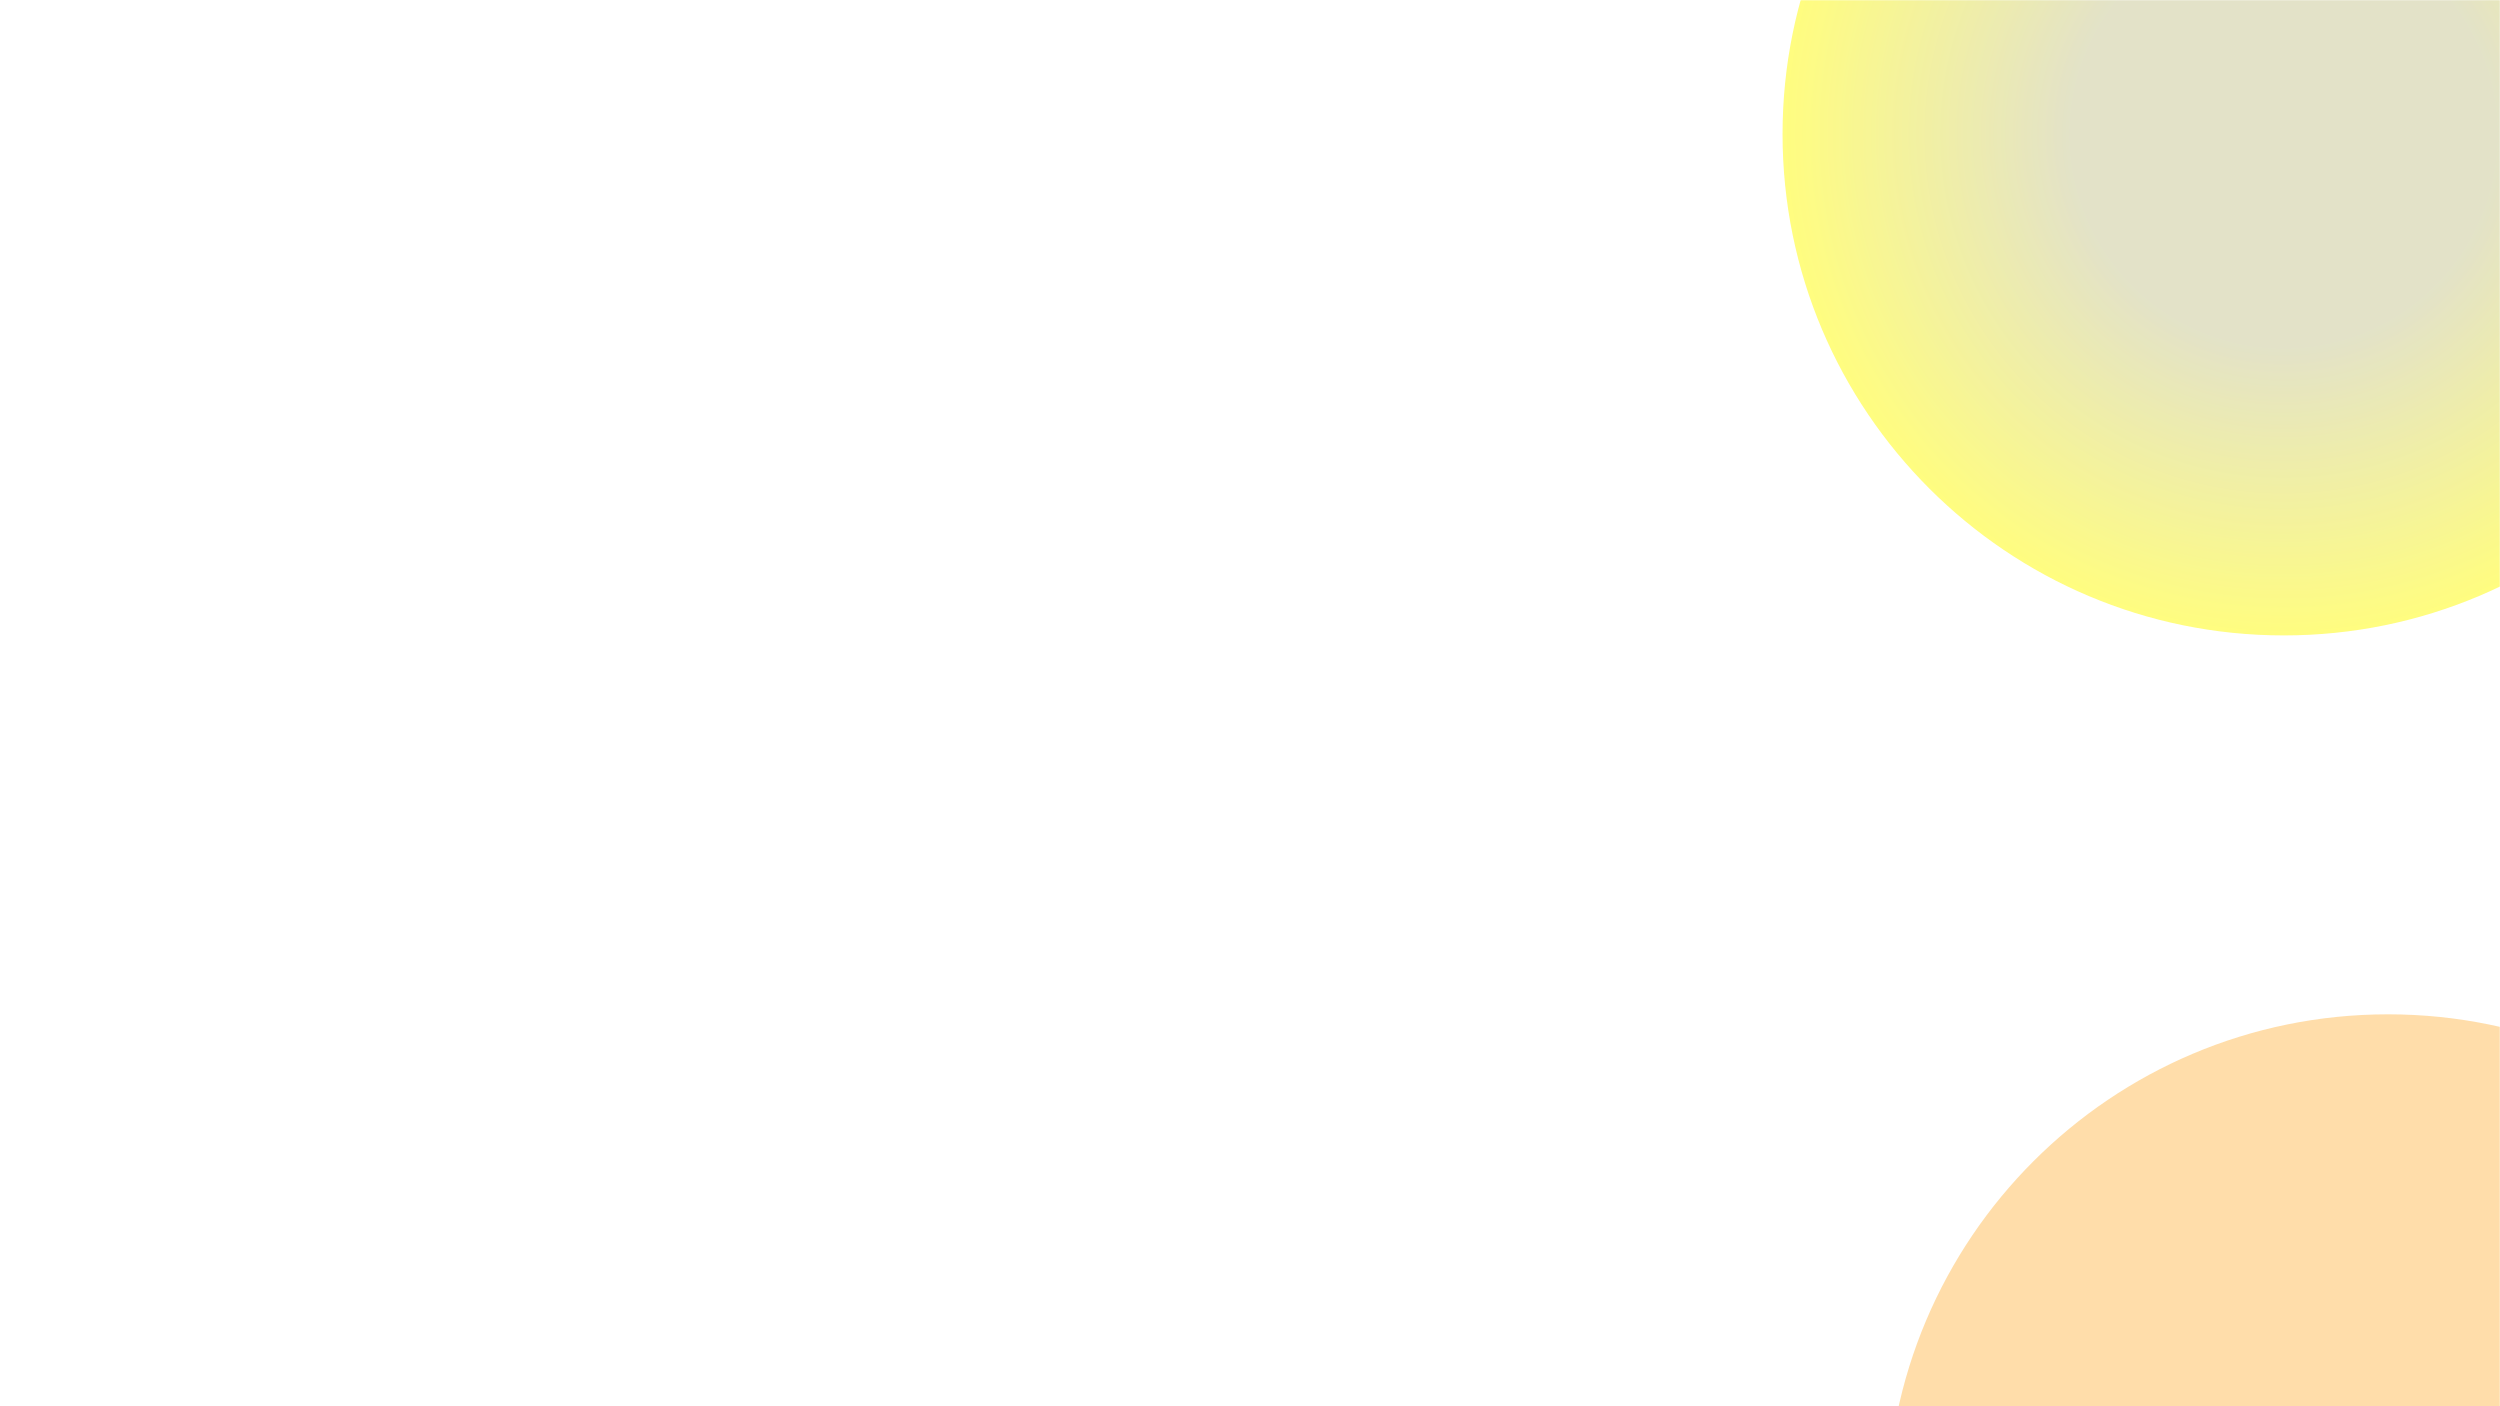 <svg width="1920" height="1080" viewBox="0 0 1920 1080" fill="none" xmlns="http://www.w3.org/2000/svg">
<g clip-path="url(#clip0_27_2)">
<mask id="mask0_27_2" style="mask-type:luminance" maskUnits="userSpaceOnUse" x="0" y="0" width="1920" height="1080">
<path d="M1920 0H0V1080H1920V0Z" fill="white"/>
</mask>
<g mask="url(#mask0_27_2)">
<mask id="mask1_27_2" style="mask-type:luminance" maskUnits="userSpaceOnUse" x="0" y="0" width="1920" height="1080">
<path d="M1920 0H0V1080H1920V0Z" fill="white"/>
</mask>
<g mask="url(#mask1_27_2)">
<g opacity="0.75" filter="url(#filter0_f_27_2)">
<path d="M1834 1549C2046.63 1549 2219 1376.63 2219 1164C2219 951.37 2046.63 779 1834 779C1621.37 779 1449 951.37 1449 1164C1449 1376.63 1621.37 1549 1834 1549Z" fill="#FFD28D"/>
<path d="M1754 488C1966.63 488 2139 315.63 2139 103C2139 -109.63 1966.63 -282 1754 -282C1541.37 -282 1369 -109.63 1369 103C1369 315.63 1541.37 488 1754 488Z" fill="url(#paint0_radial_27_2)"/>
</g>
</g>
</g>
</g>
<defs>
<filter id="filter0_f_27_2" x="869" y="-782" width="1850" height="2831" filterUnits="userSpaceOnUse" color-interpolation-filters="sRGB">
<feFlood flood-opacity="0" result="BackgroundImageFix"/>
<feBlend mode="normal" in="SourceGraphic" in2="BackgroundImageFix" result="shape"/>
<feGaussianBlur stdDeviation="250" result="effect1_foregroundBlur_27_2"/>
</filter>
<radialGradient id="paint0_radial_27_2" cx="0" cy="0" r="1" gradientUnits="userSpaceOnUse" gradientTransform="translate(1754 103) rotate(90) scale(385)">
<stop offset="0.42" stop-color="#D9D8B6"/>
<stop offset="1" stop-color="#FFFC55"/>
</radialGradient>
<clipPath id="clip0_27_2">
<rect width="1920" height="1080" fill="white"/>
</clipPath>
</defs>
</svg>
